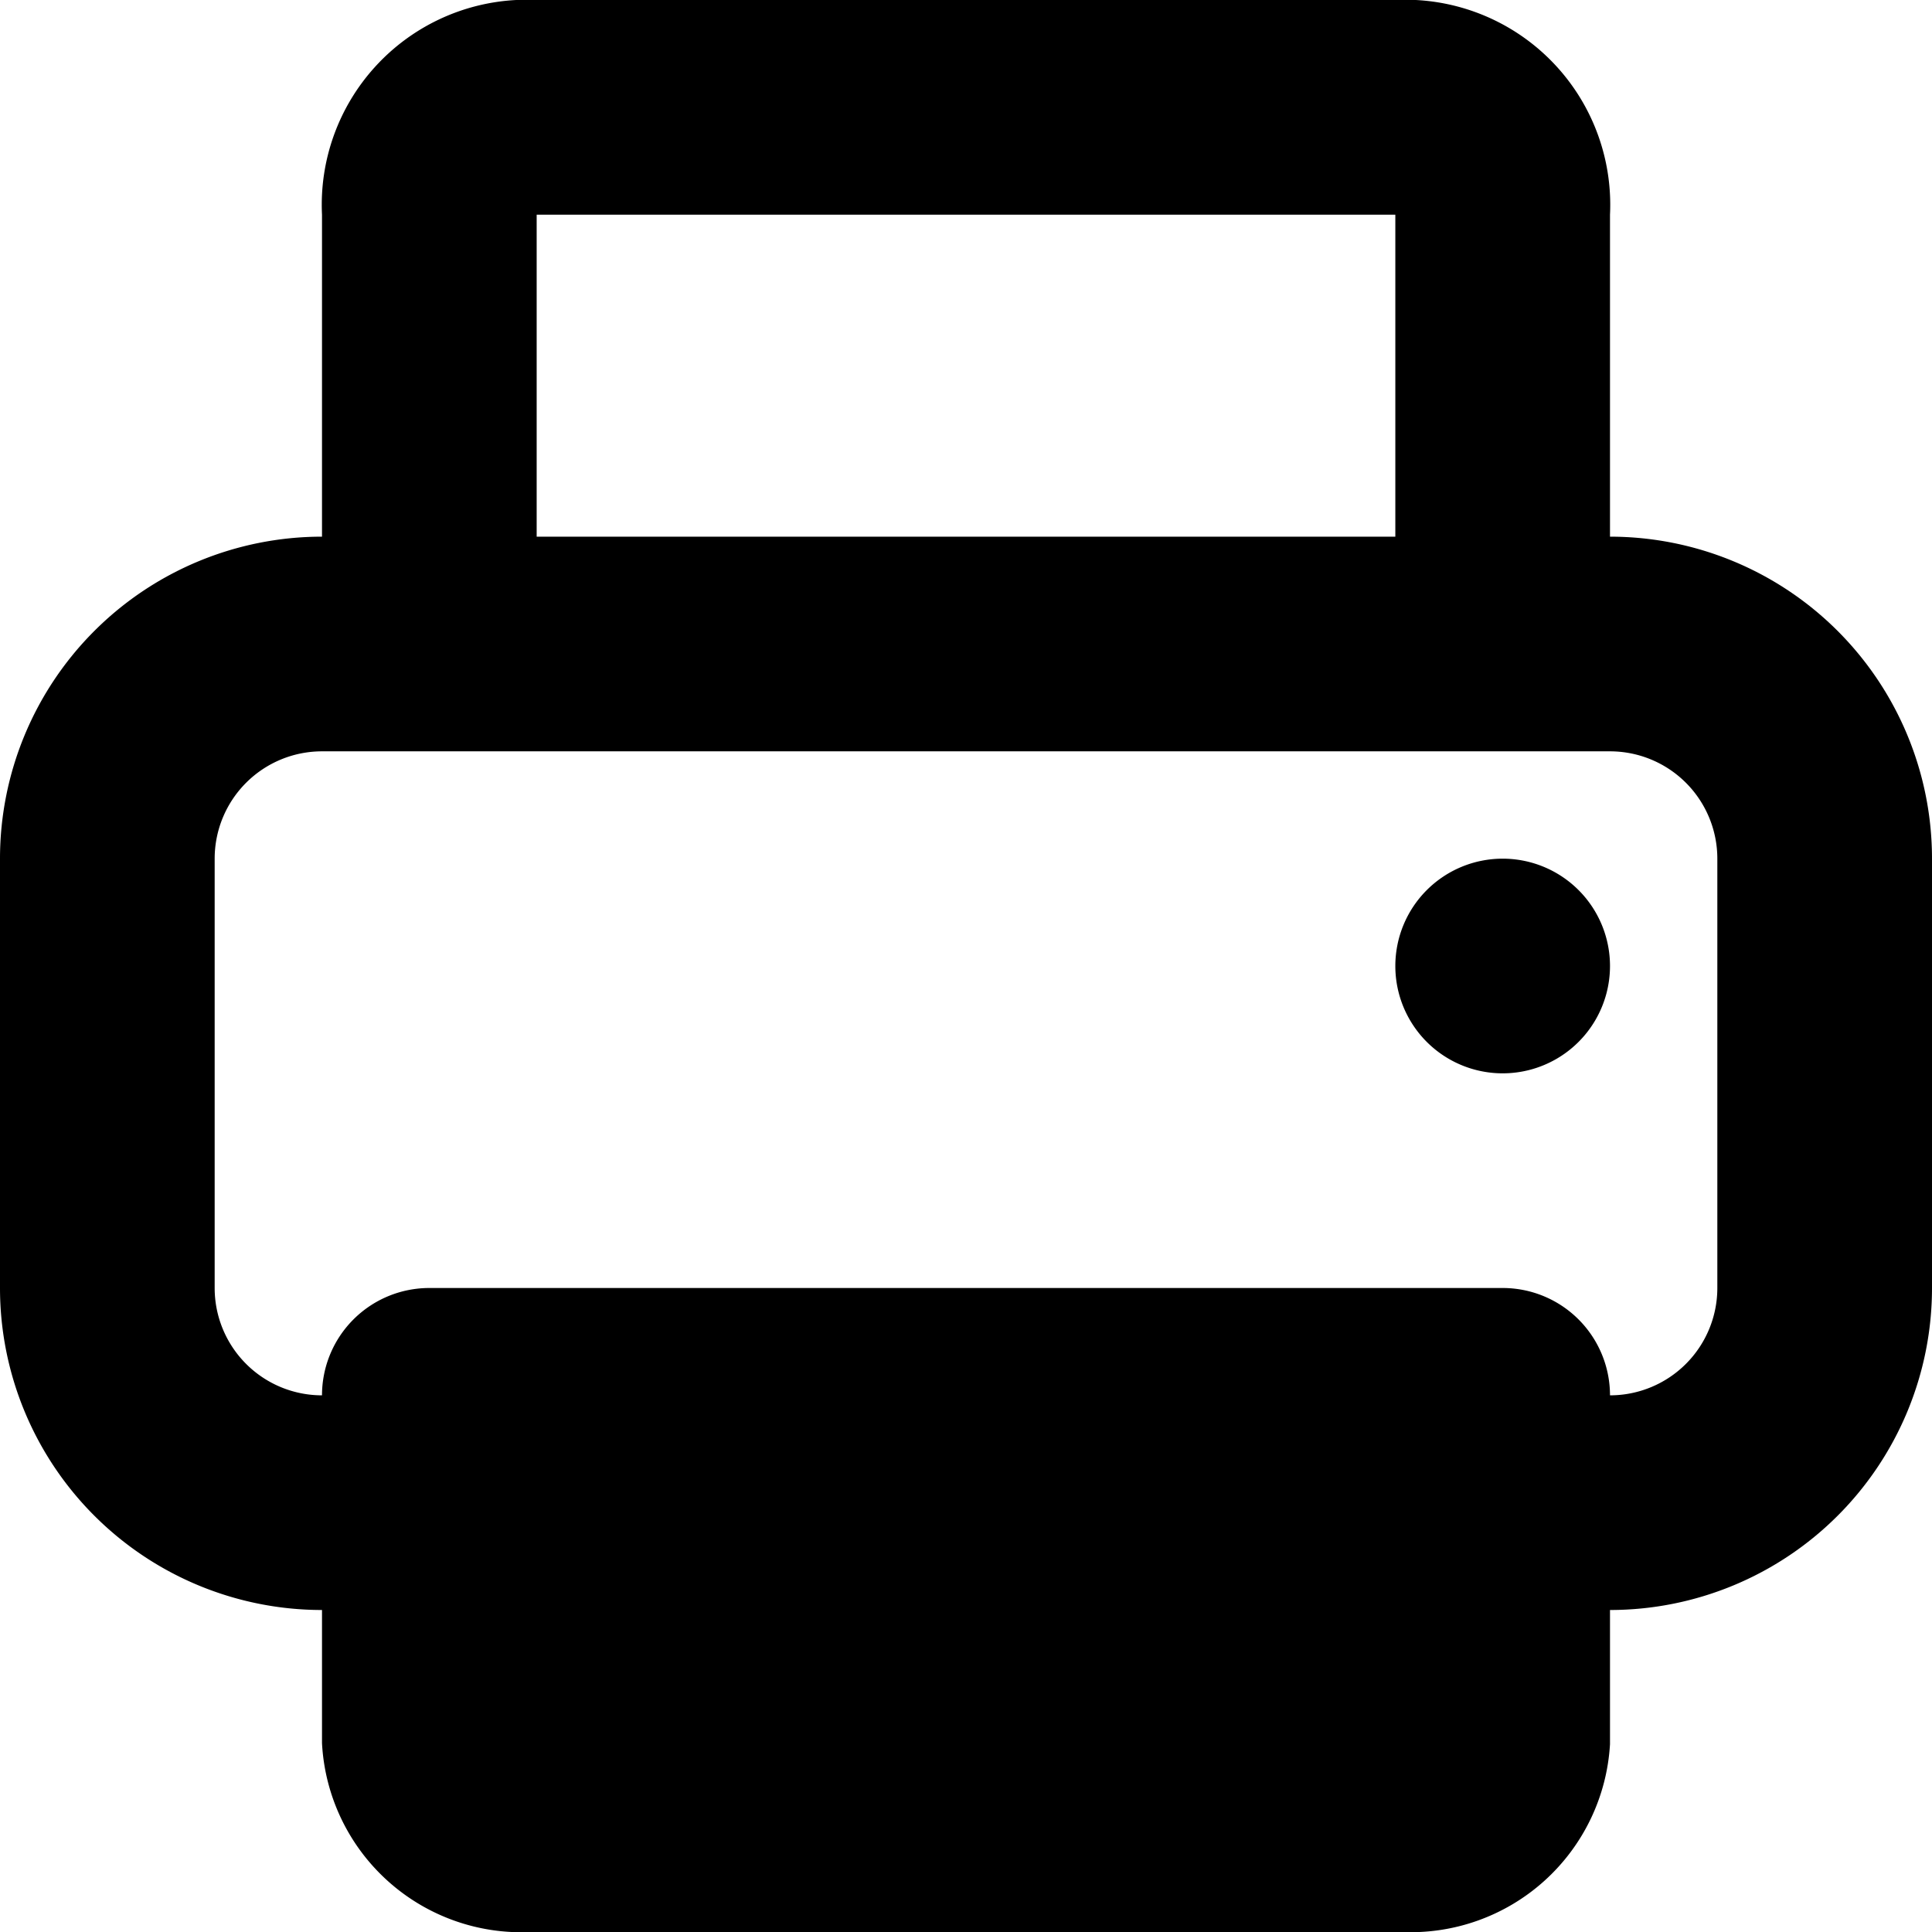 <svg id="motive" xmlns="http://www.w3.org/2000/svg" viewBox="0 0 18 18"><title>icon-print__H18</title><path d="M15,5V2a1.91,1.91,0,0,0-1.81-2H4.81A1.91,1.91,0,0,0,3,2V5A3,3,0,0,0,0,8v4a3,3,0,0,0,3,3v1.24A1.86,1.86,0,0,0,4.95,18h8.11A1.86,1.86,0,0,0,15,16.25V15a3,3,0,0,0,3-3V8A3,3,0,0,0,15,5ZM5,2h8V5H5ZM16,12a1,1,0,0,1-1,1h0a1,1,0,0,0-1-1H4a1,1,0,0,0-1,1H3a1,1,0,0,1-1-1V8A1,1,0,0,1,3,7H15a1,1,0,0,1,1,1Z"/><path d="M14,8a1,1,0,0,0-1,1h0a1,1,0,0,0,2,0h0A1,1,0,0,0,14,8Z"/></svg>